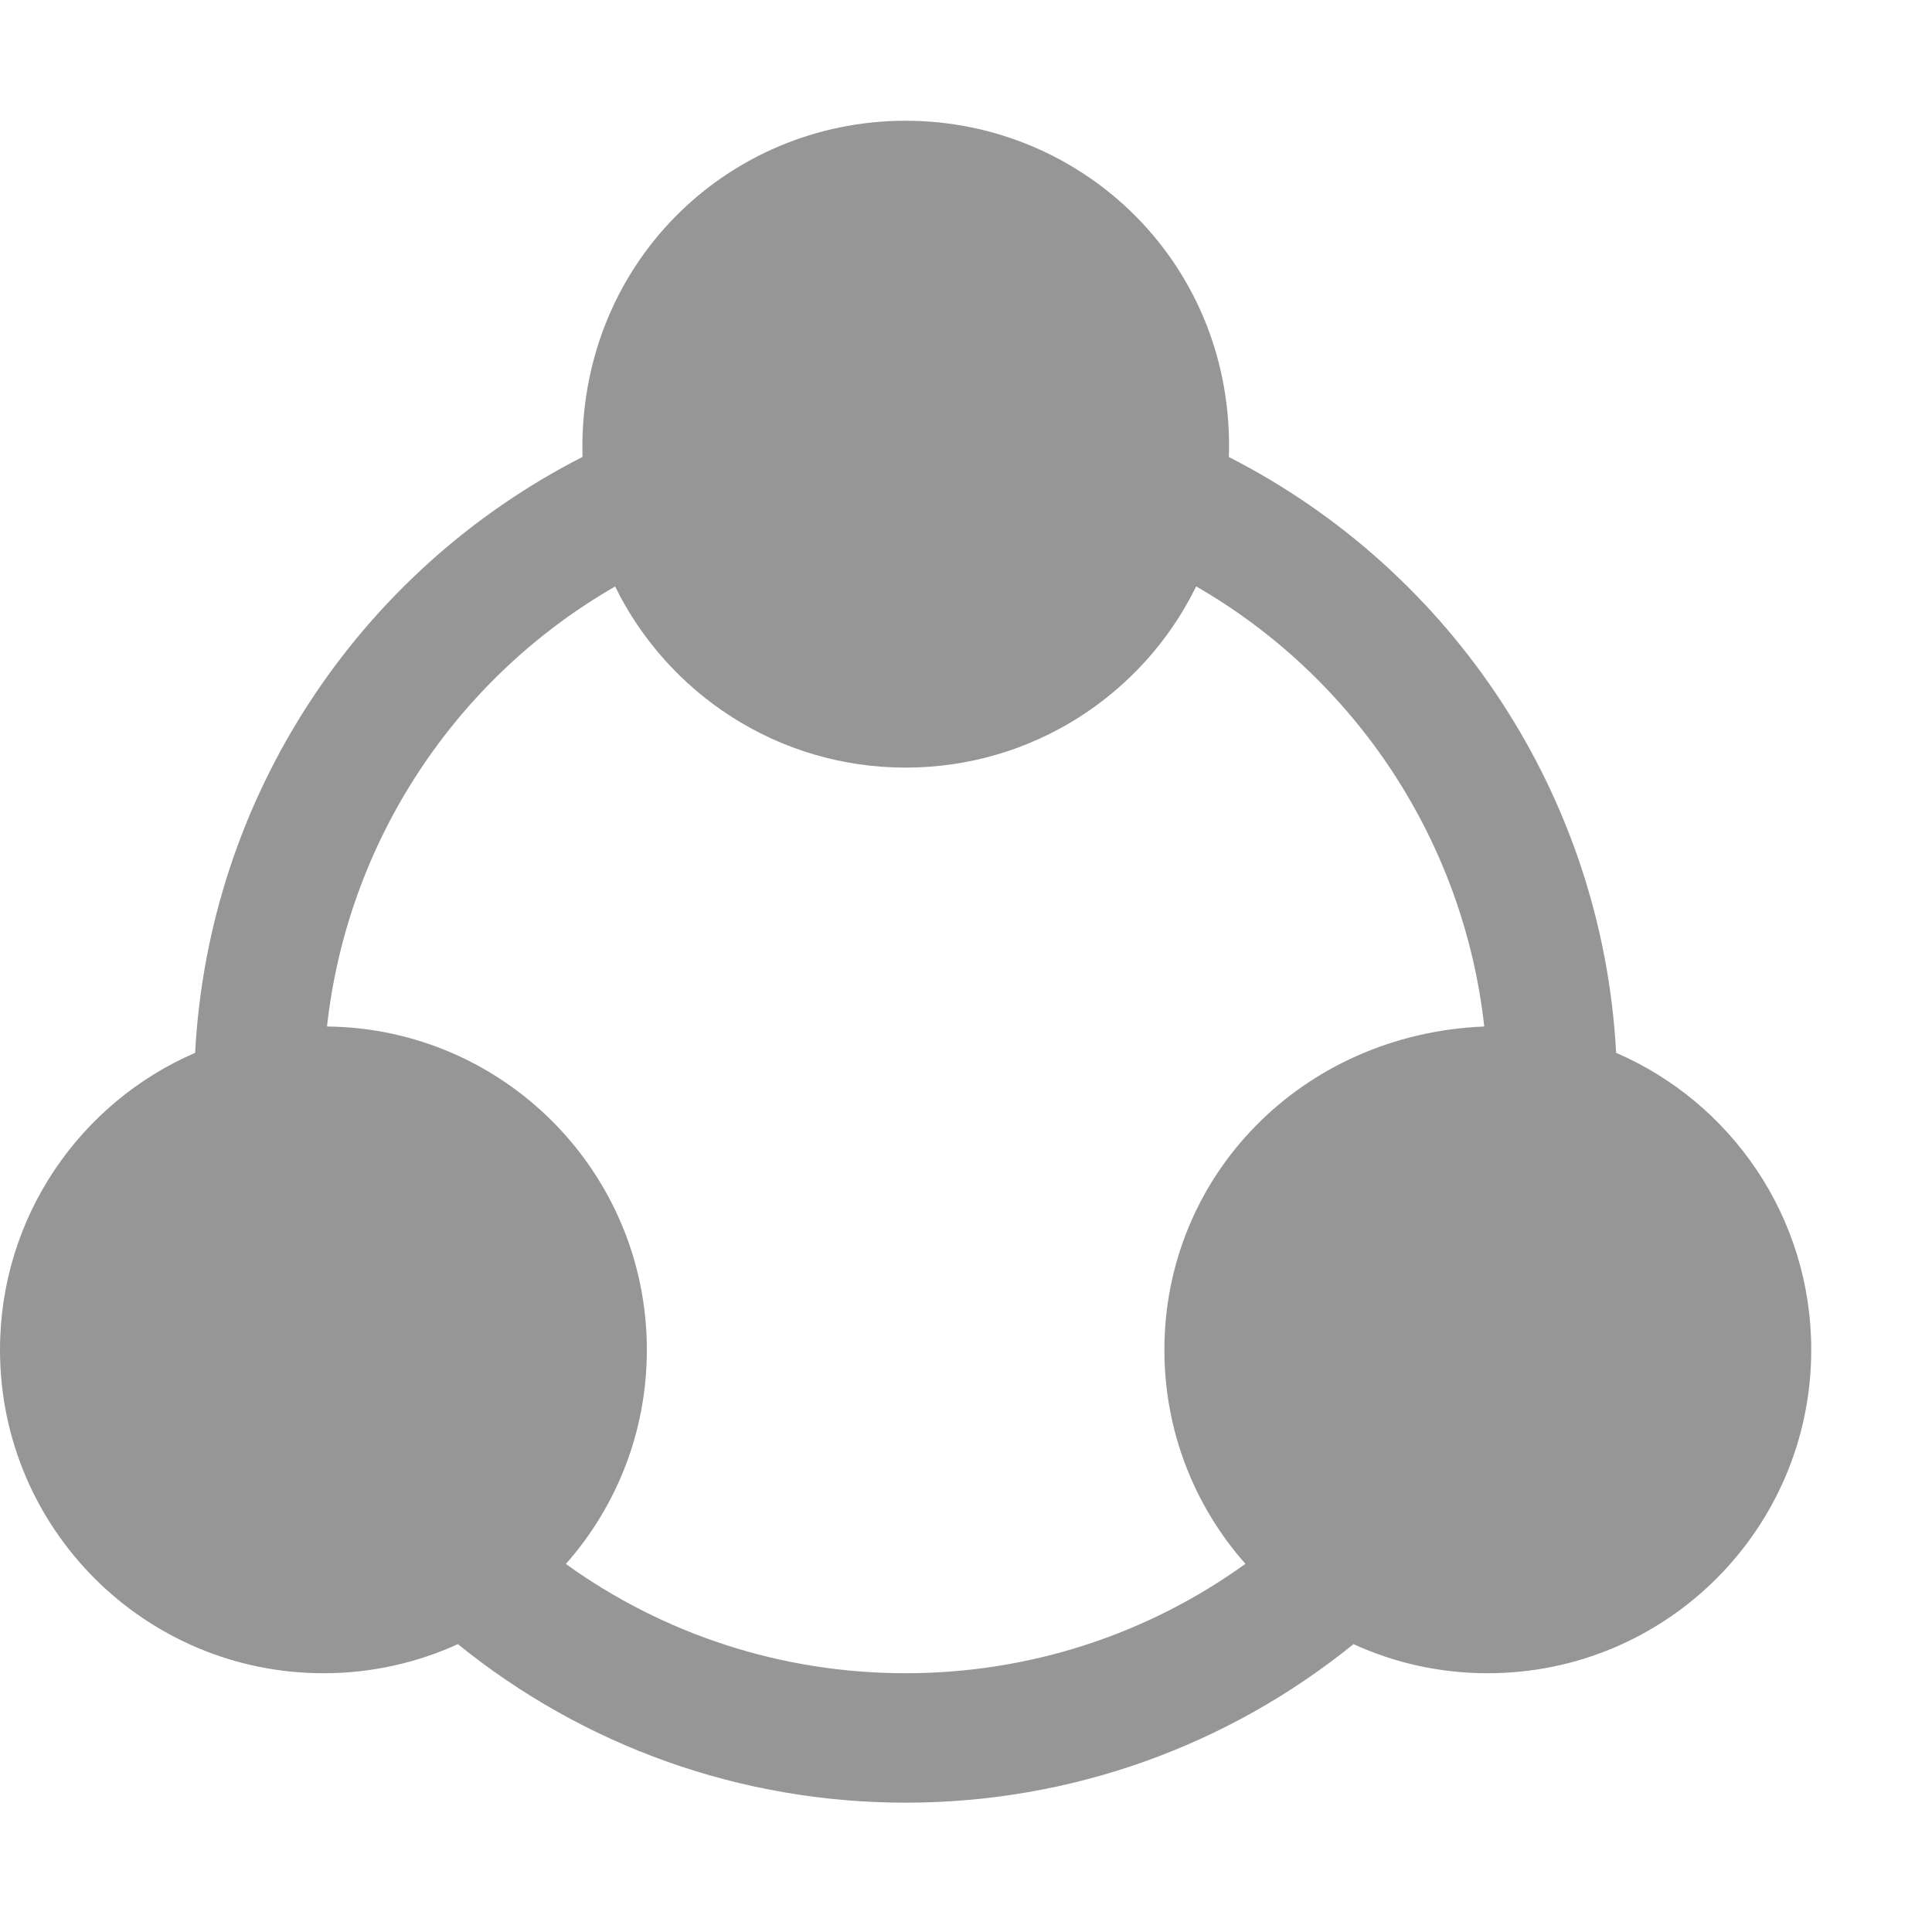 <svg width="16" height="16" viewBox="0 0 16 16" fill="none" xmlns="http://www.w3.org/2000/svg">
<path d="M7.5 1C8.979 1 10.228 2.199 10.177 3.785C12.035 4.732 13.272 6.604 13.384 8.719C14.335 9.13 15 10.077 15 11.179C15 12.658 13.801 13.857 12.321 13.857C11.924 13.857 11.547 13.771 11.209 13.616C10.17 14.458 8.871 14.929 7.5 14.929C6.129 14.929 4.831 14.458 3.792 13.616C3.453 13.771 3.076 13.857 2.679 13.857C1.199 13.857 0 12.658 0 11.179C0 10.077 0.665 9.13 1.616 8.719C1.728 6.603 2.966 4.732 4.824 3.784C4.782 2.193 6.021 1 7.5 1ZM9.906 4.856L9.899 4.871C9.461 5.752 8.551 6.357 7.5 6.357C6.443 6.357 5.53 5.745 5.094 4.857C3.774 5.617 2.878 6.966 2.708 8.501C4.174 8.516 5.357 9.709 5.357 11.179C5.357 11.859 5.104 12.48 4.686 12.952C5.496 13.535 6.472 13.857 7.5 13.857C8.528 13.857 9.504 13.535 10.314 12.951C9.896 12.479 9.643 11.858 9.643 11.179C9.643 9.738 10.78 8.563 12.292 8.501C12.122 6.967 11.227 5.618 9.906 4.856Z" fill="#2E2E2E" fill-opacity="0.5"/>
</svg>
